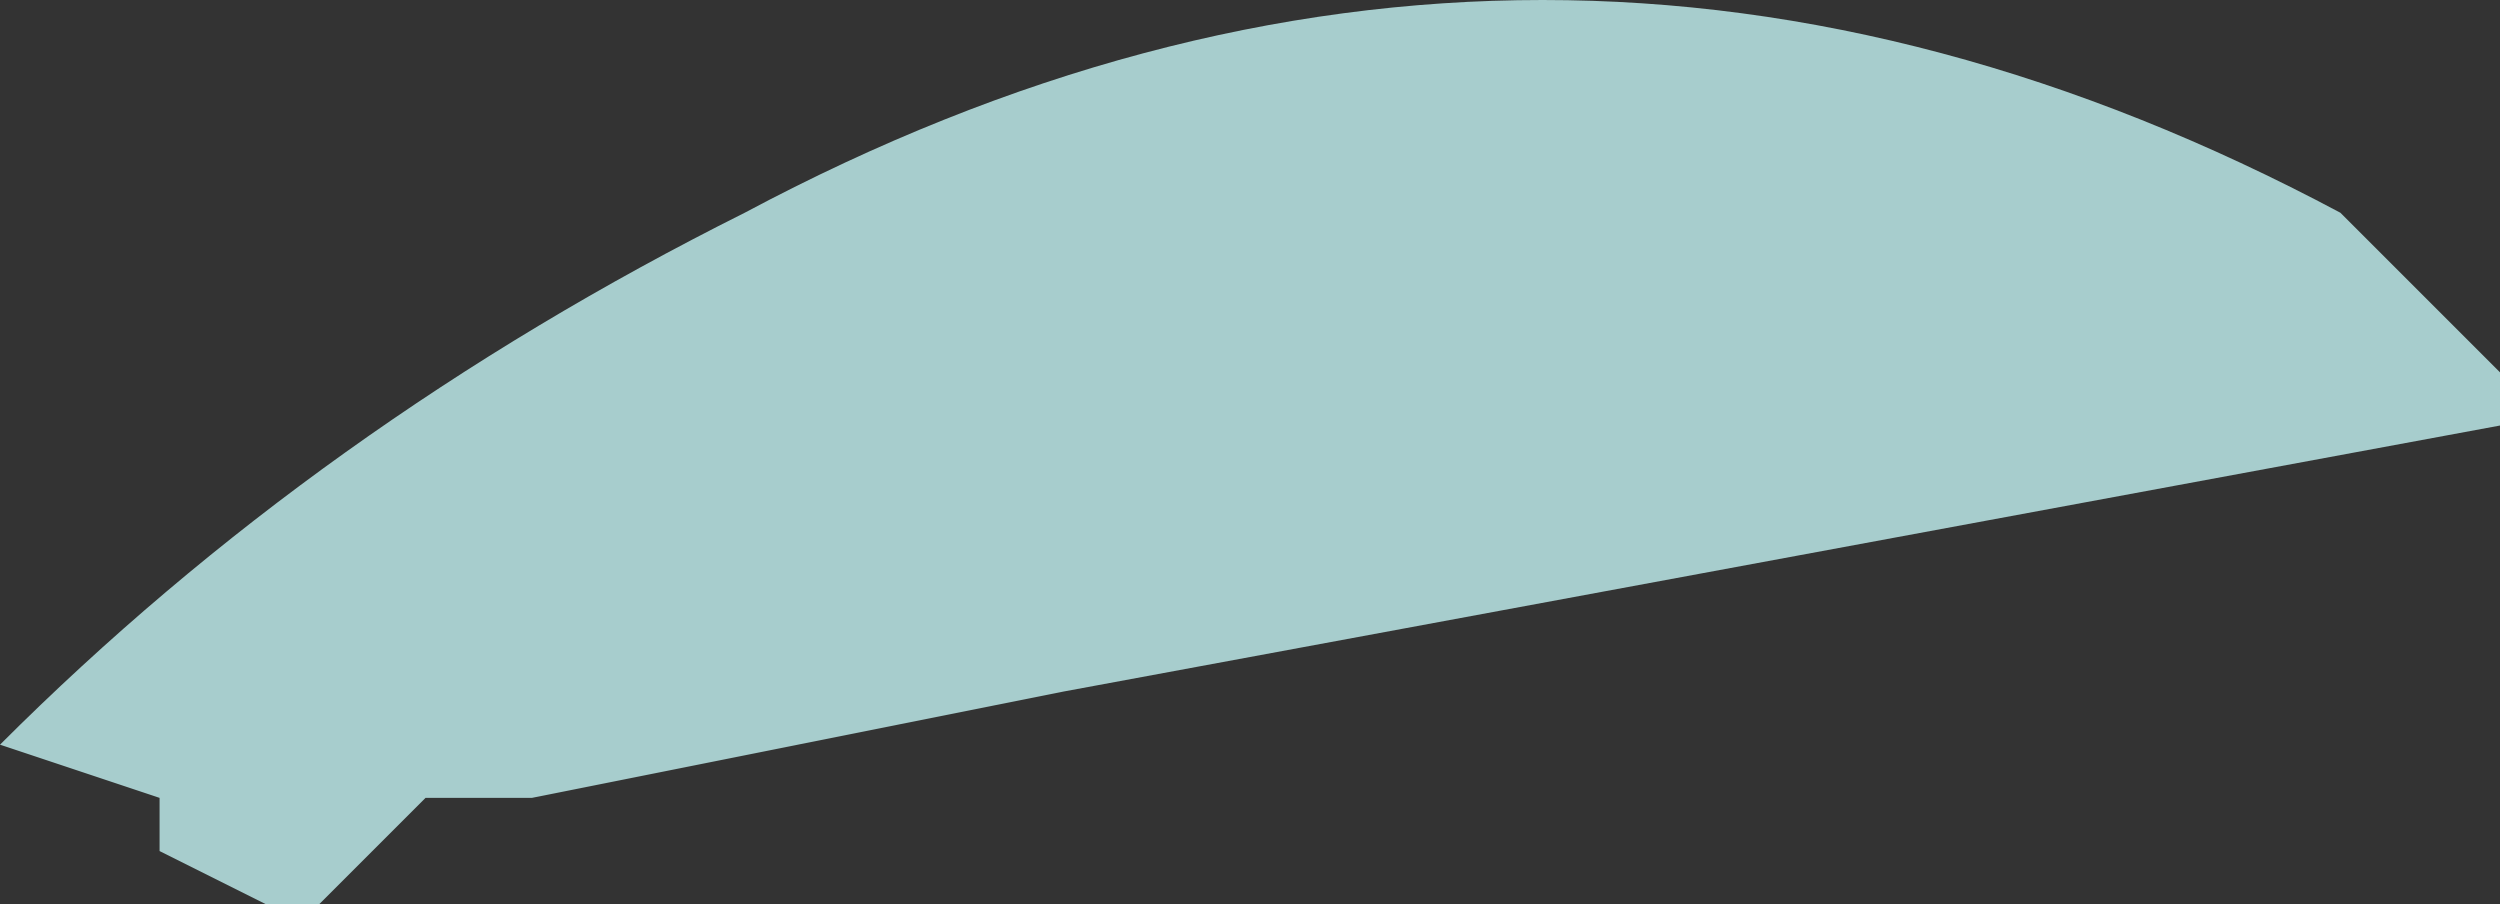 <?xml version="1.0" encoding="UTF-8" standalone="no"?>
<svg xmlns:ffdec="https://www.free-decompiler.com/flash" xmlns:xlink="http://www.w3.org/1999/xlink" ffdec:objectType="shape" height="0.85px" width="2.35px" xmlns="http://www.w3.org/2000/svg">
  <rect width="100%" height="100%" fill="#333333" stroke="none"/>
  <g transform="matrix(1.0, 0.0, 0.0, 1.0, 0.15, 4.95)">
    <path d="M2.2 -4.55 L0.85 -4.3 0.35 -4.2 0.25 -4.2 0.15 -4.1 0.1 -4.1 0.0 -4.15 0.0 -4.2 -0.15 -4.25 Q0.15 -4.55 0.55 -4.75 1.3 -5.15 2.05 -4.75 L2.2 -4.6 2.2 -4.55" fill="#ccfffe" fill-opacity="0.753" fill-rule="evenodd" stroke="none"/>
  </g>
</svg>
